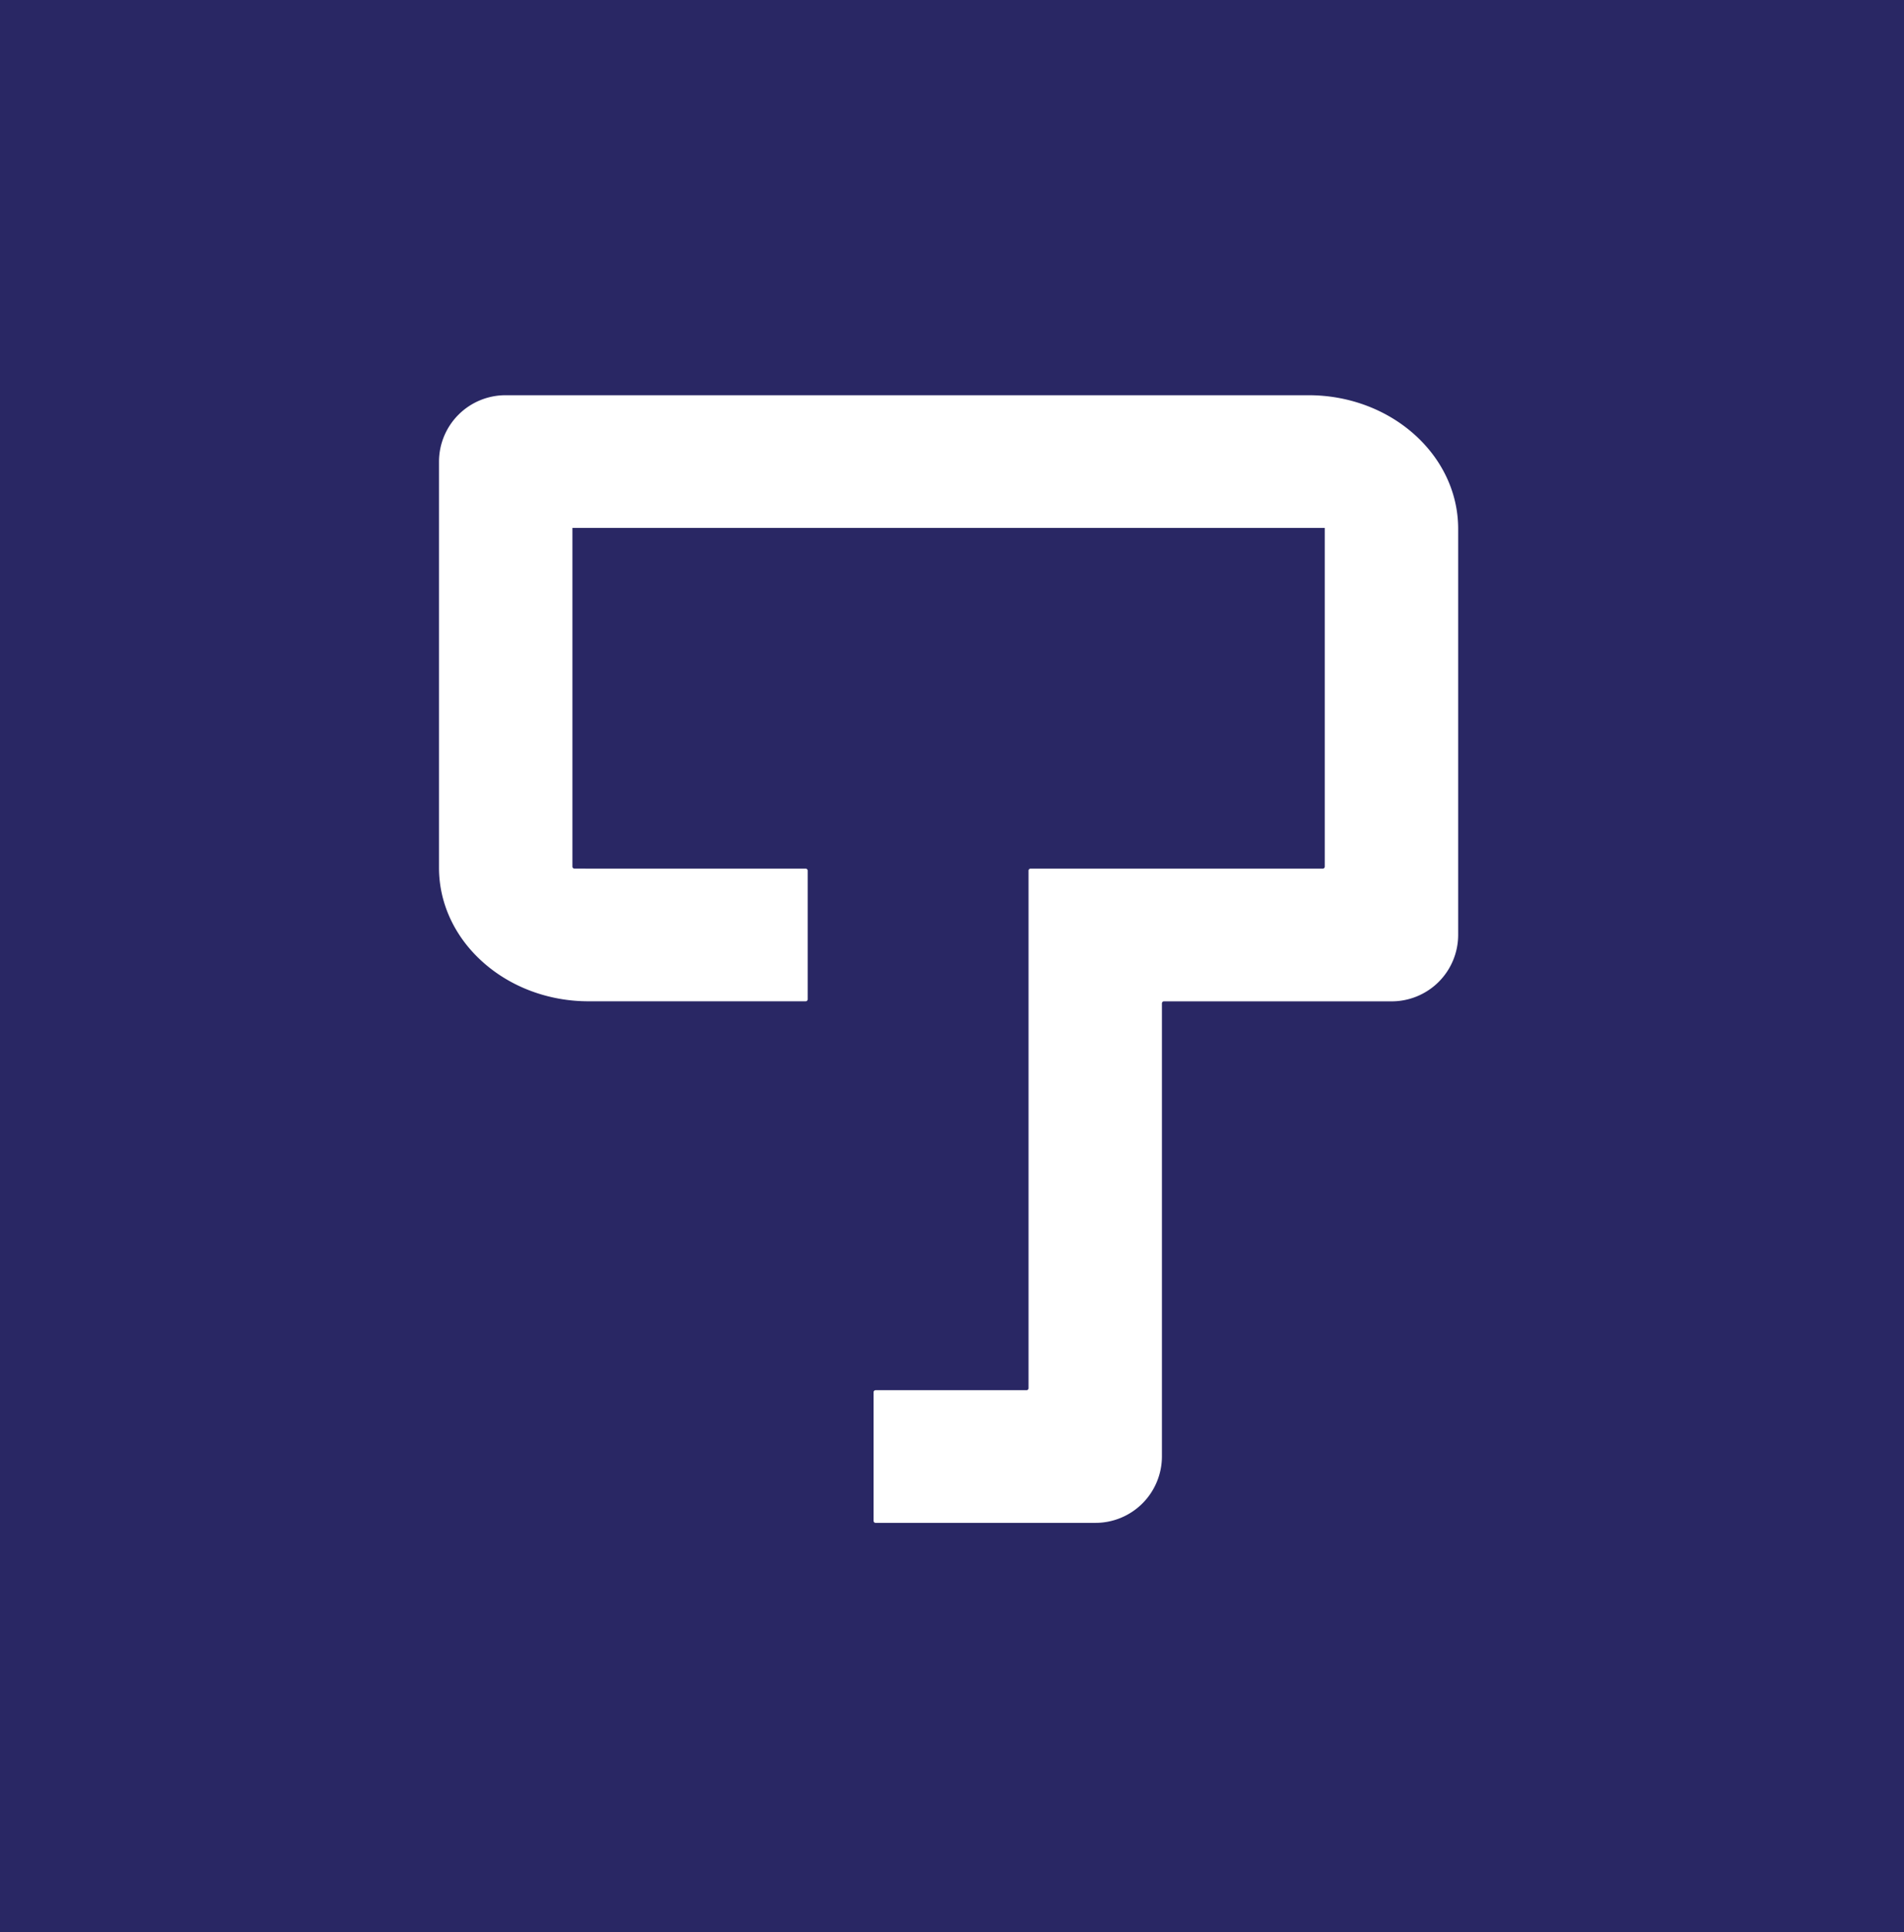 <svg xmlns="http://www.w3.org/2000/svg" width="207" height="210" viewBox="0 0 207 210">
  <g id="Group_491" data-name="Group 491" transform="translate(-1093.152 -856.291)">
    <rect id="Rectangle_1472" data-name="Rectangle 1472" width="207" height="210" transform="translate(1093.152 856.291)" fill="#292764"/>
    <g id="Group_84" data-name="Group 84" transform="translate(1140.88 899.246)">
      <path id="Path_210" data-name="Path 210" d="M1153.689,914.051v36.808a.219.219,0,0,0,.219.22l1.536.006h23.6a.22.22,0,0,1,.221.22v13.978a.221.221,0,0,1-.221.221h-23.6c-8.966,0-16.261-6.514-16.261-14.518V906.842a7.231,7.231,0,0,1,7.253-7.209h87.29c8.966,0,16.261,6.513,16.261,14.519V958.3a7.23,7.23,0,0,1-7.251,7.21H1218a.22.22,0,0,0-.221.22v49.256a7.23,7.23,0,0,1-7.252,7.207H1186.65a.221.221,0,0,1-.221-.221v-13.977a.221.221,0,0,1,.221-.221h16.406a.22.22,0,0,0,.221-.221V951.306a.221.221,0,0,1,.221-.221h31.764a.22.22,0,0,0,.221-.22V914.057" transform="translate(-1139.184 -899.633)" fill="#fff"/>
    </g>
  </g>
</svg>
